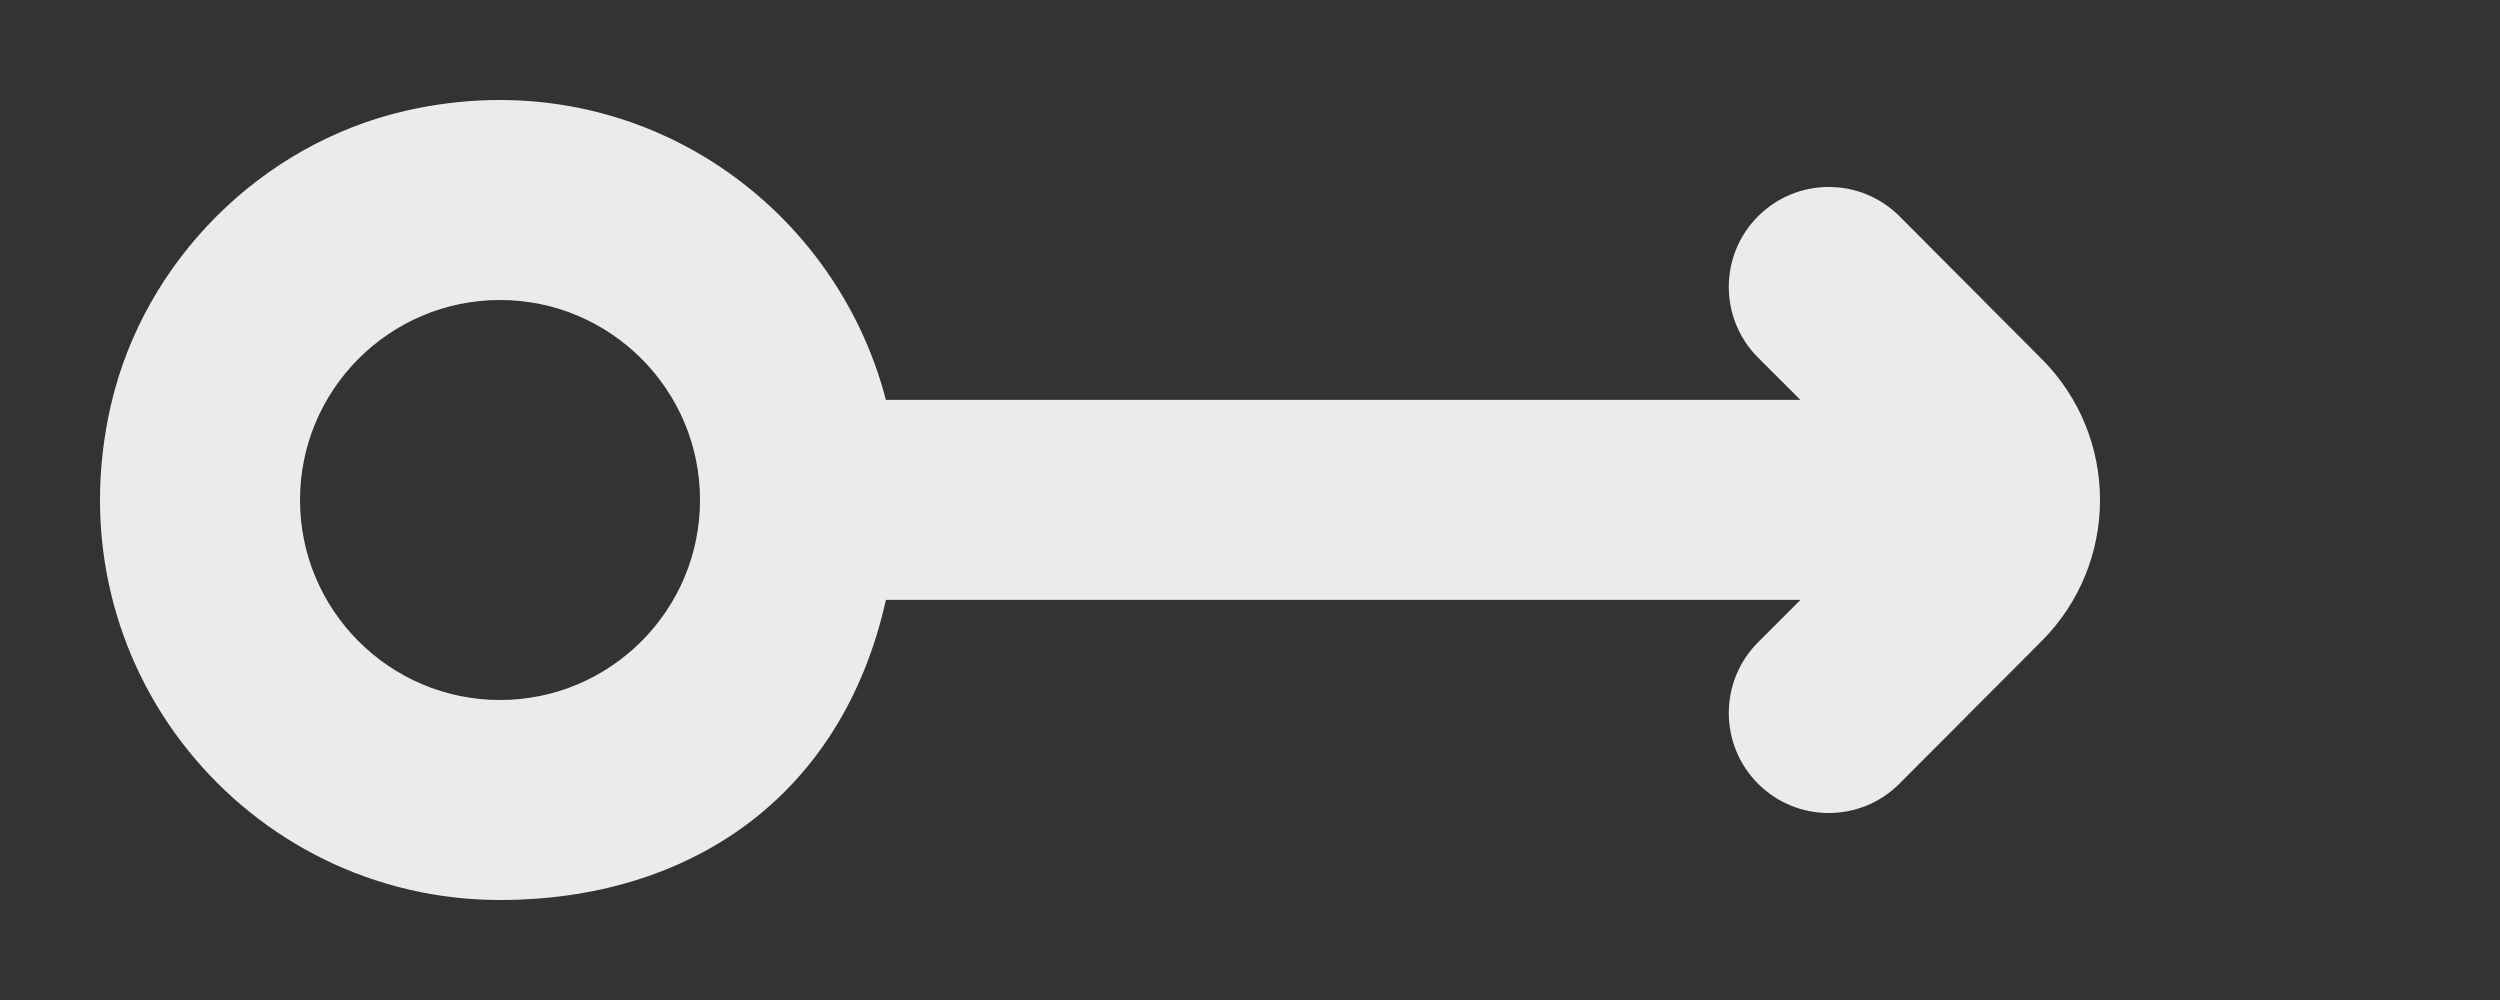 <!-- Generated by IcoMoon.io -->
<svg version="1.1" xmlns="http://www.w3.org/2000/svg" width="100" height="40" viewBox="0 0 100 40">
<rect x="0" y="0" width="100" height="40" fill="#333333" stroke="none"/>
<title>mp-arrow_right_circle-2</title>
<path fill="#ebebeb" d="M12.001 20c0-4.412 3.588-8 8-8s8 3.588 8 8c0 4.412-3.588 8-8 8s-8-3.588-8-8zM35.437 23.996h36.58l-1.696 1.696c-1.56 1.564-1.56 4.096 0.004 5.66v0c1.564 1.56 4.096 1.56 5.656-0.008l5.688-5.704c3.108-3.12 3.108-8.164 0-11.28l-5.684-5.704c-1.564-1.568-4.096-1.568-5.66-0.008-1.564 1.564-1.564 4.092-0.004 5.656l1.696 1.692h-36.58c-2.084-8-10.172-13.644-19.232-11.56-5.756 1.324-10.432 5.996-11.764 11.748-2.424 10.496 5.48 19.816 15.56 19.816 7.448 0 13.652-4.004 15.436-12.004z"></path>
</svg>
